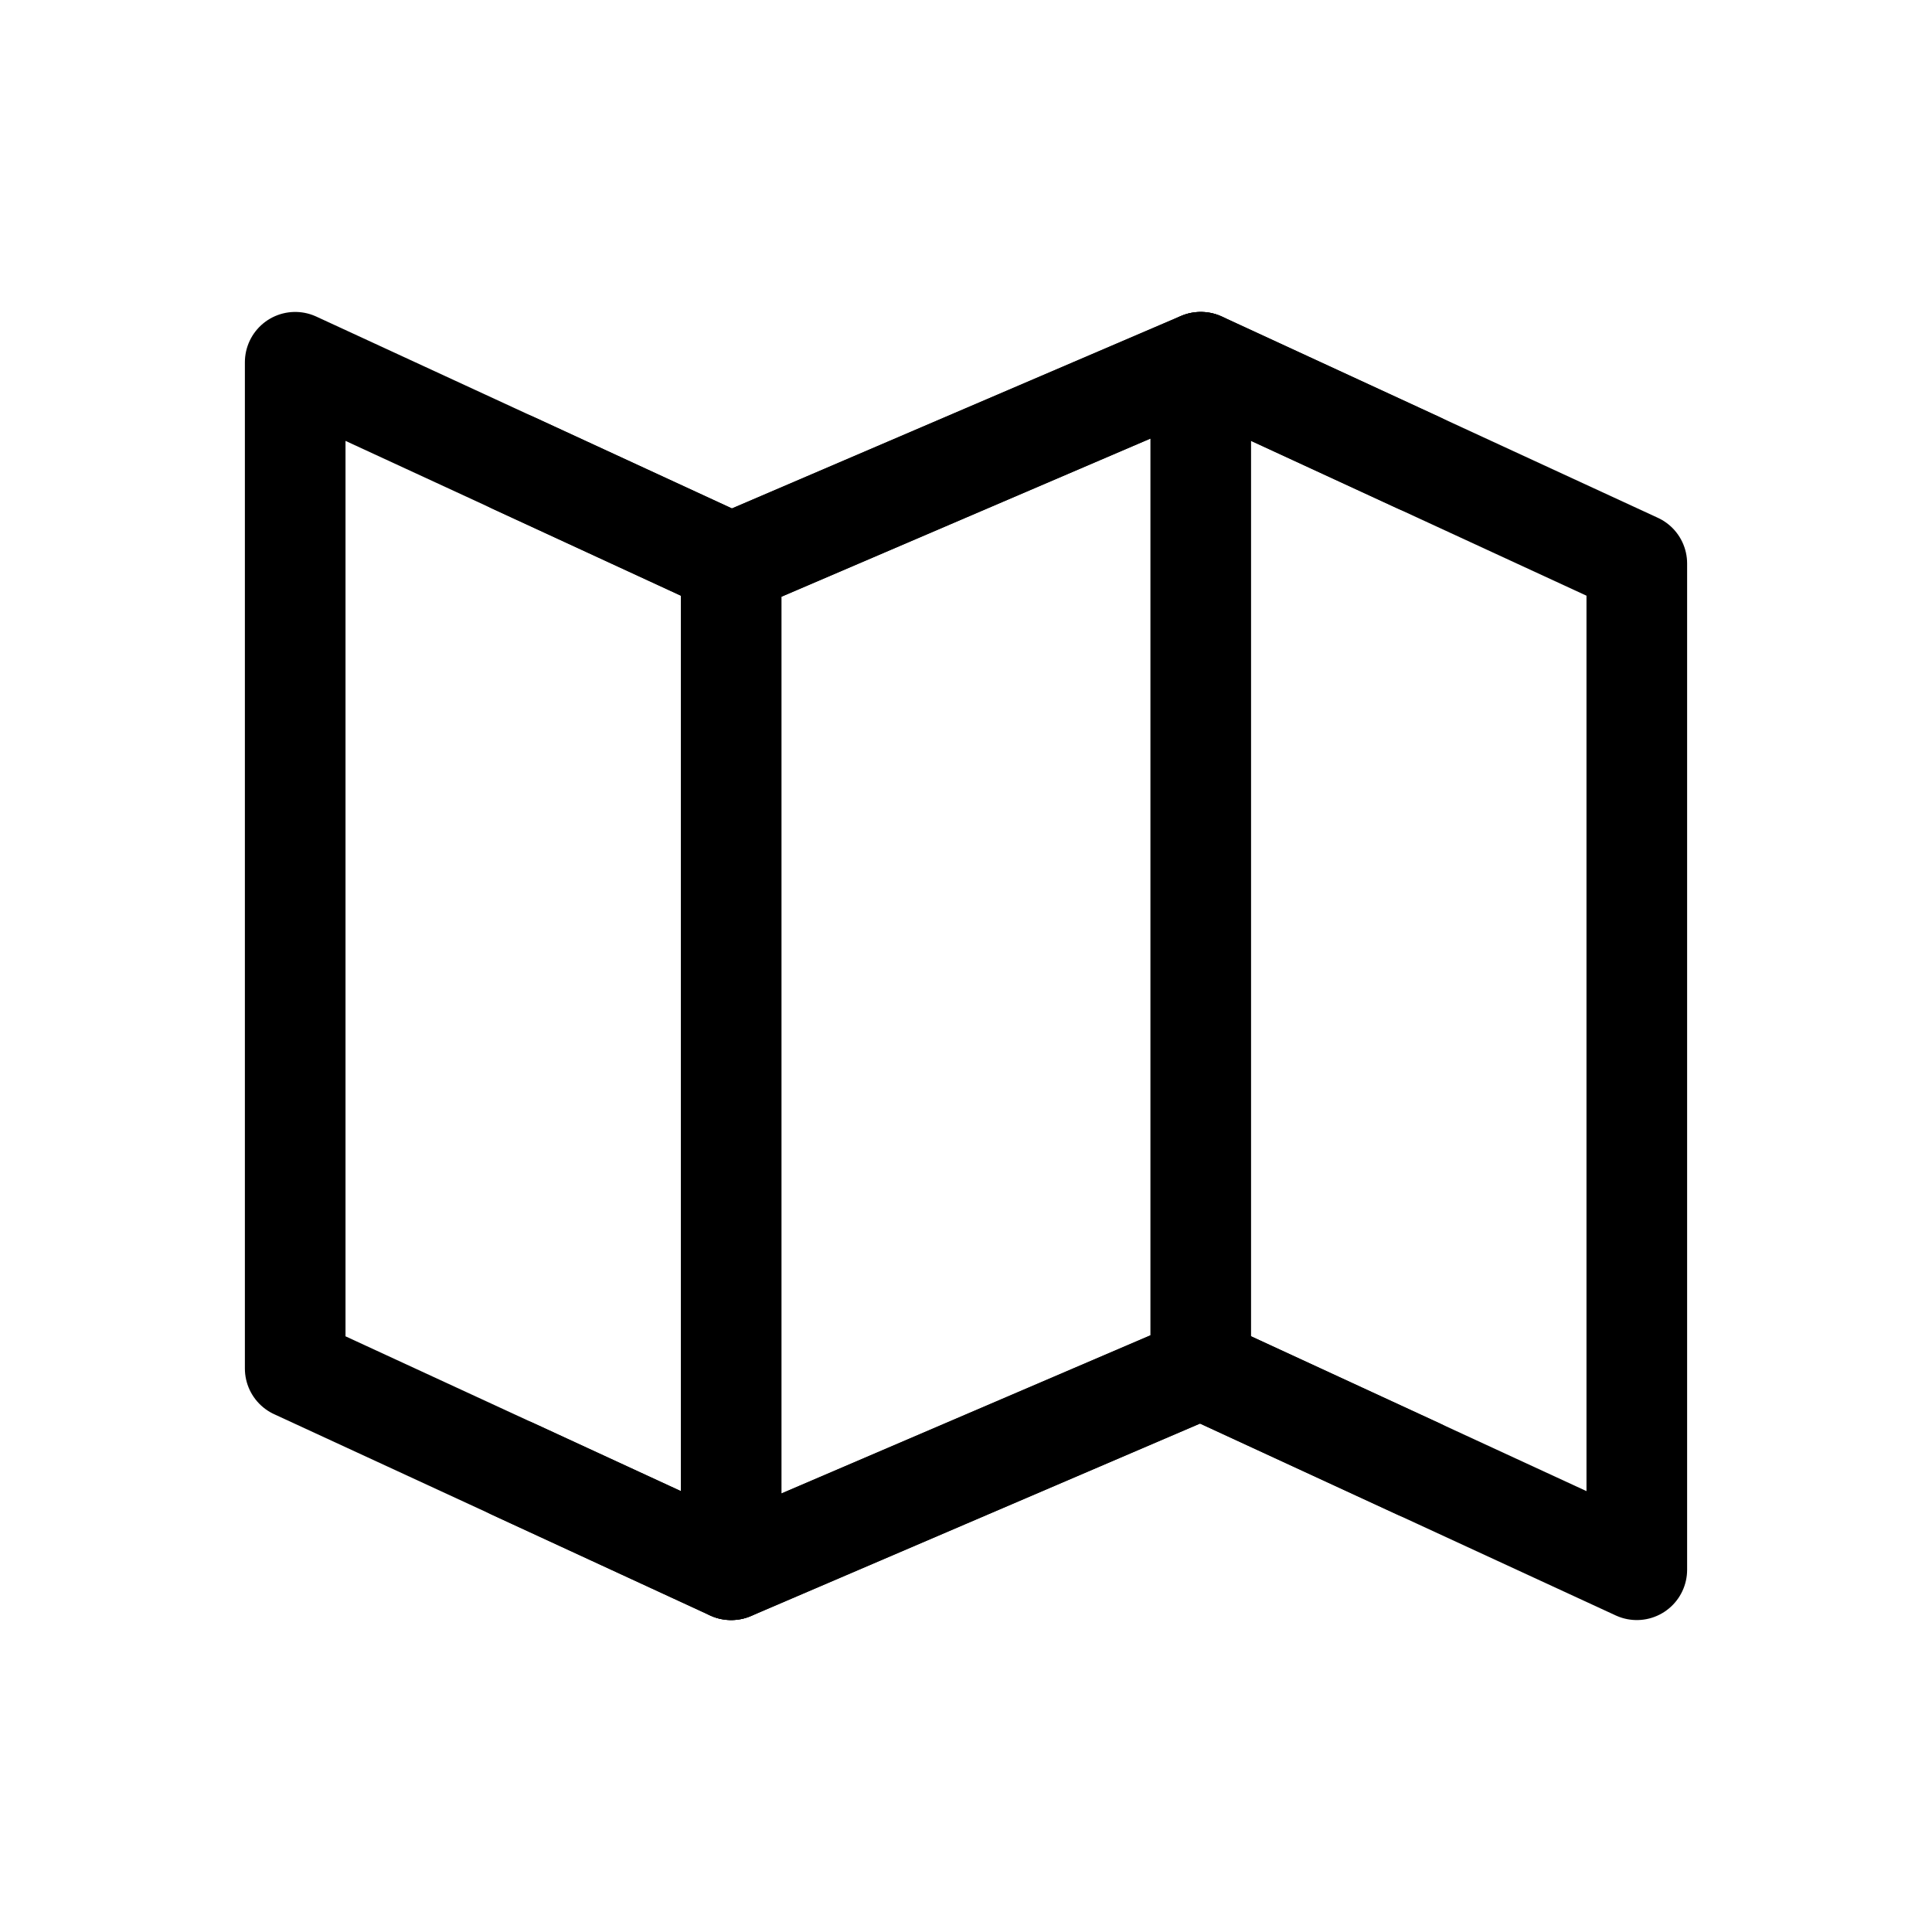 <svg width="24" height="24" viewBox="0 0 24 24" fill="none" xmlns="http://www.w3.org/2000/svg">
<path d="M9.083 7L3.667 4.5V17L9.083 19.5L14.916 17L20.333 19.5V7L14.916 4.5L9.083 7Z" stroke="black" stroke-width="1.25" stroke-linecap="round" stroke-linejoin="round"/>
<path d="M14.916 4.5V17" stroke="black" stroke-width="1.25" stroke-linecap="round" stroke-linejoin="round"/>
<path d="M9.083 7V19.5" stroke="black" stroke-width="1.25" stroke-linecap="round" stroke-linejoin="round"/>
<path d="M6.375 5.75L9.083 7L14.917 4.5L17.625 5.75" stroke="black" stroke-width="1.25" stroke-linecap="round" stroke-linejoin="round"/>
<path d="M6.375 18.25L9.083 19.5L14.917 17L17.625 18.25" stroke="black" stroke-width="1.25" stroke-linecap="round" stroke-linejoin="round"/>
</svg>
